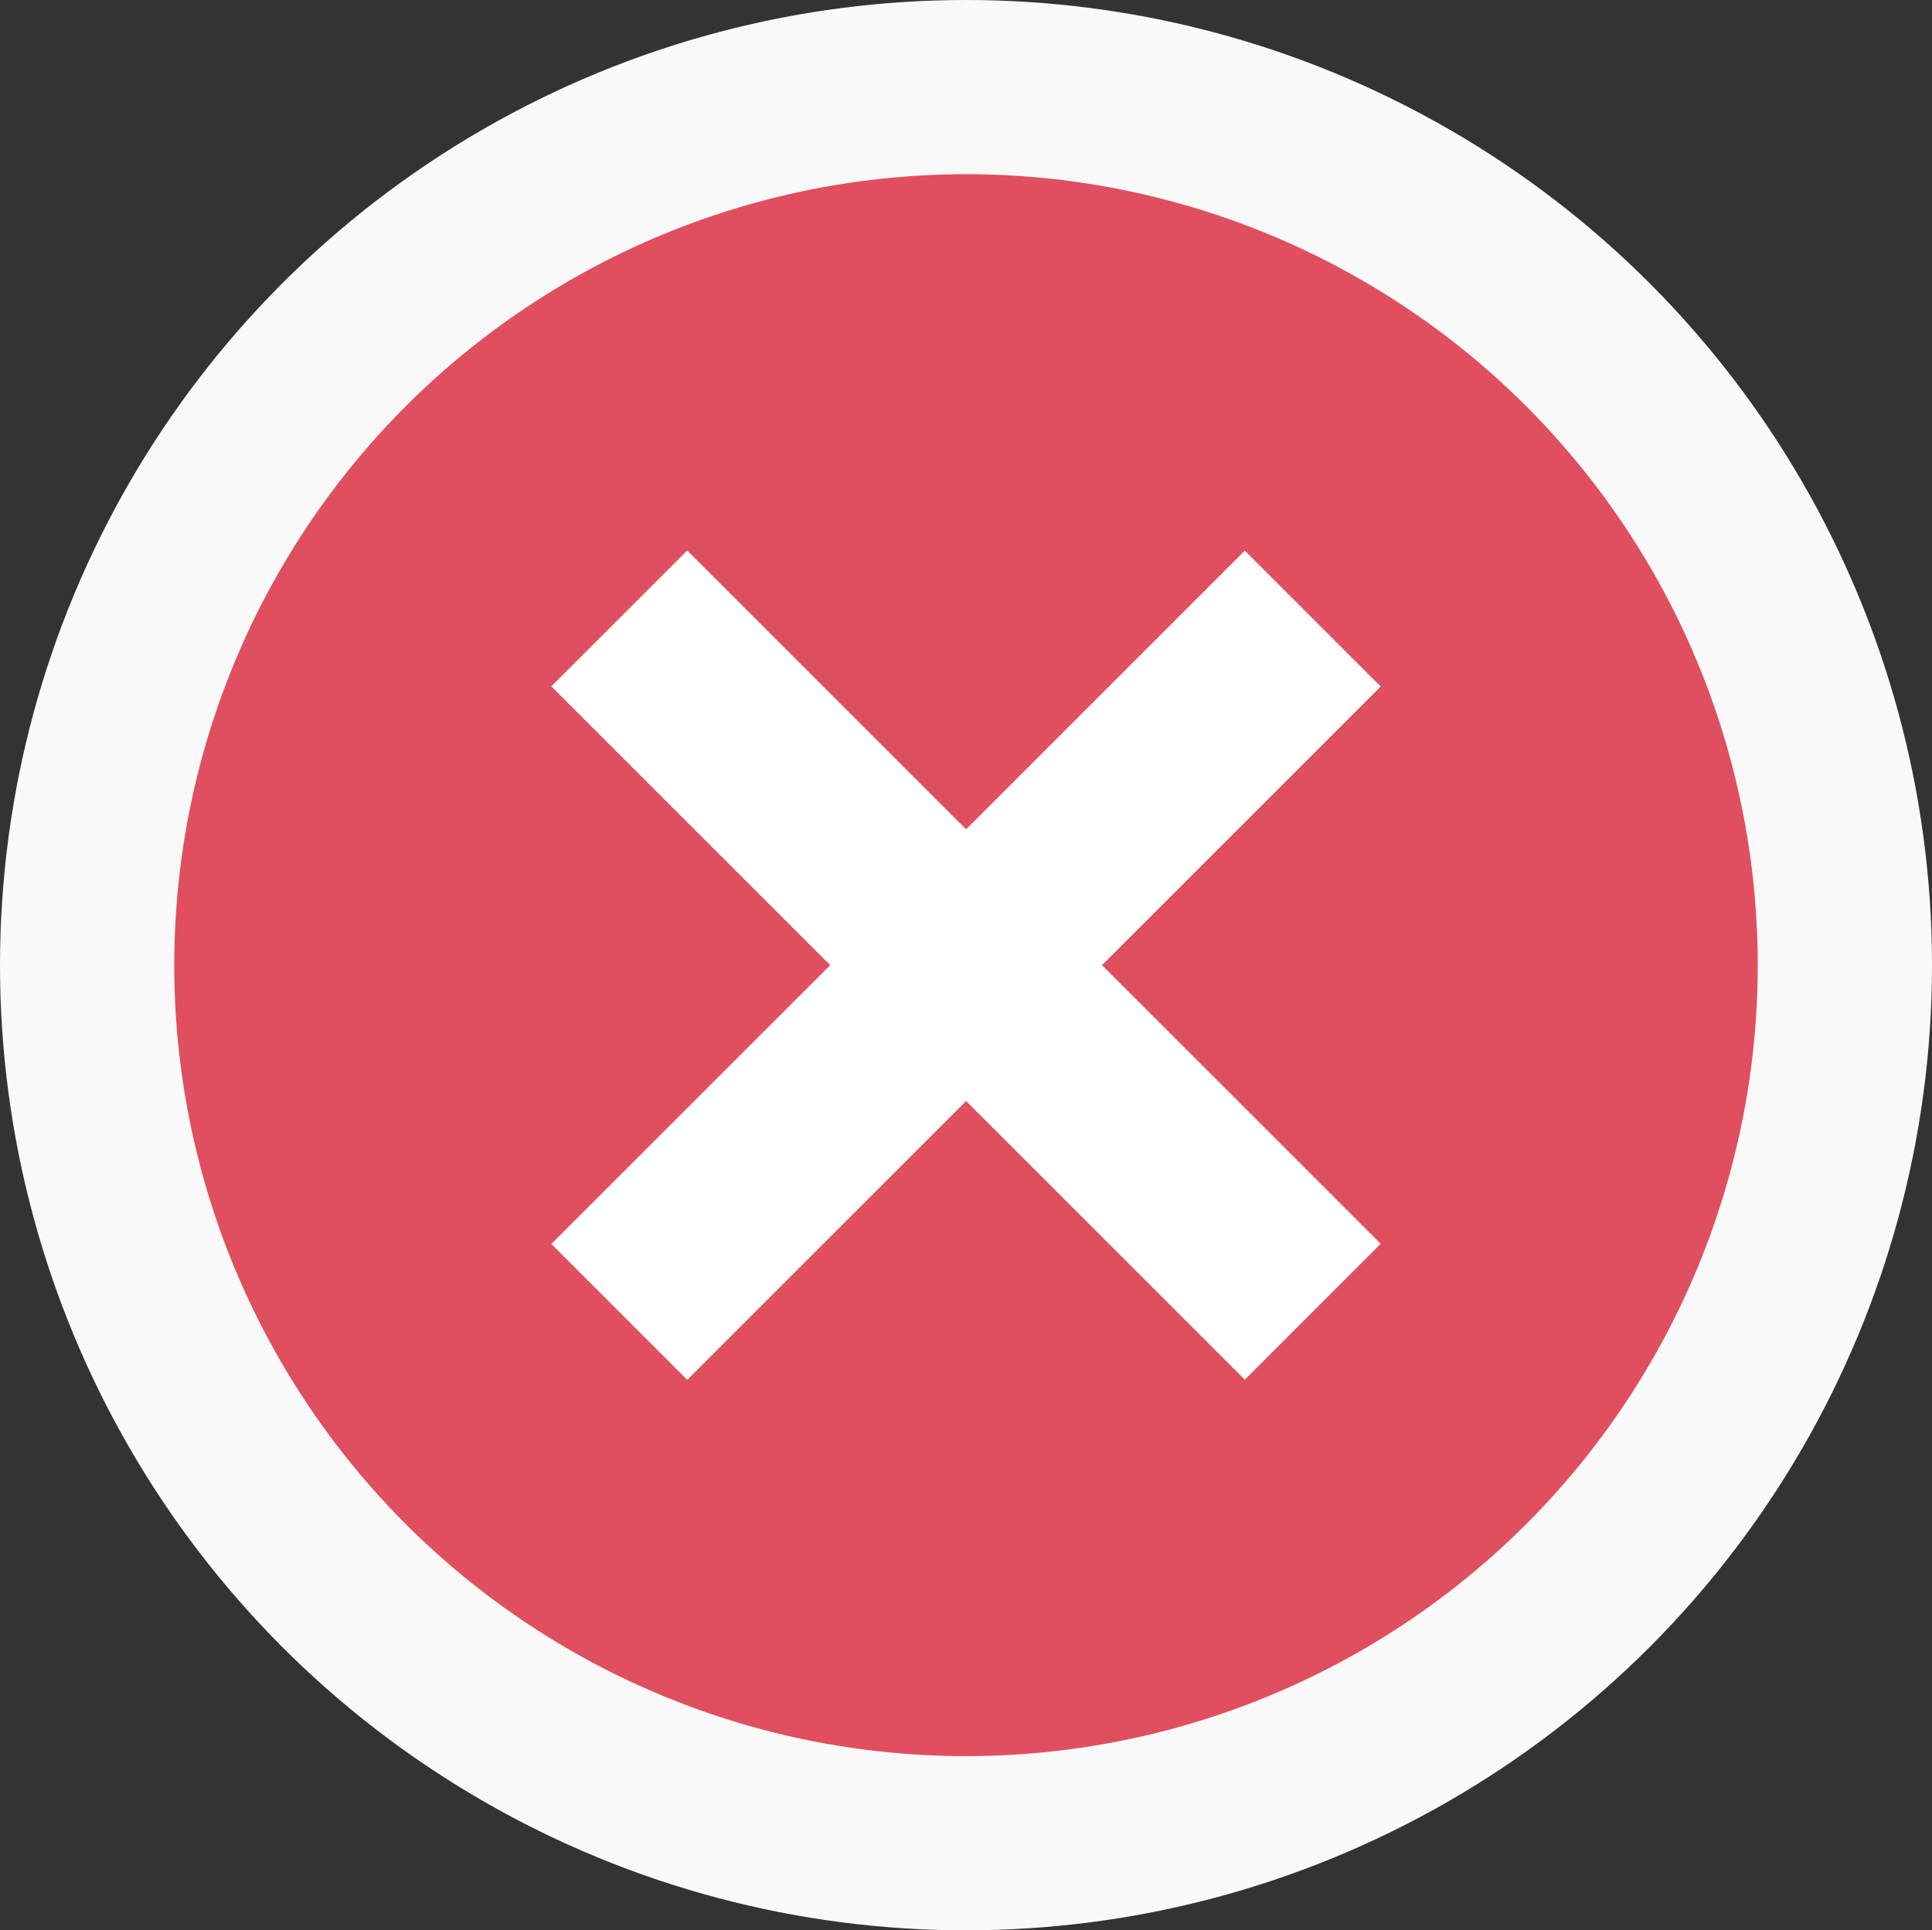 <svg xmlns="http://www.w3.org/2000/svg" width="22.176" height="22.162" viewBox="0 0 22.176 22.162">
  <rect x="0" y="0" width="22.176" height="22.162" fill="#333333" stroke="none"/>
  <g id="close_2_" data-name="close (2)" transform="translate(1 0.832)">
    <ellipse id="Ellipse_100" data-name="Ellipse 100" cx="10.088" cy="10.081" rx="10.088" ry="10.081" transform="translate(0 0.168)" fill="#e04f5f" stroke="#f9f9f9" stroke-width="2"/>
    <g id="Group_9922" data-name="Group 9922" transform="translate(18.047 10.249) rotate(135)">
      <rect id="Rectangle_16870" data-name="Rectangle 16870" width="2.206" height="11.257" transform="translate(4.524 0)" fill="#fff"/>
      <rect id="Rectangle_16871" data-name="Rectangle 16871" width="11.257" height="2.206" transform="translate(0 4.524)" fill="#fff"/>
    </g>
  </g>
</svg>
